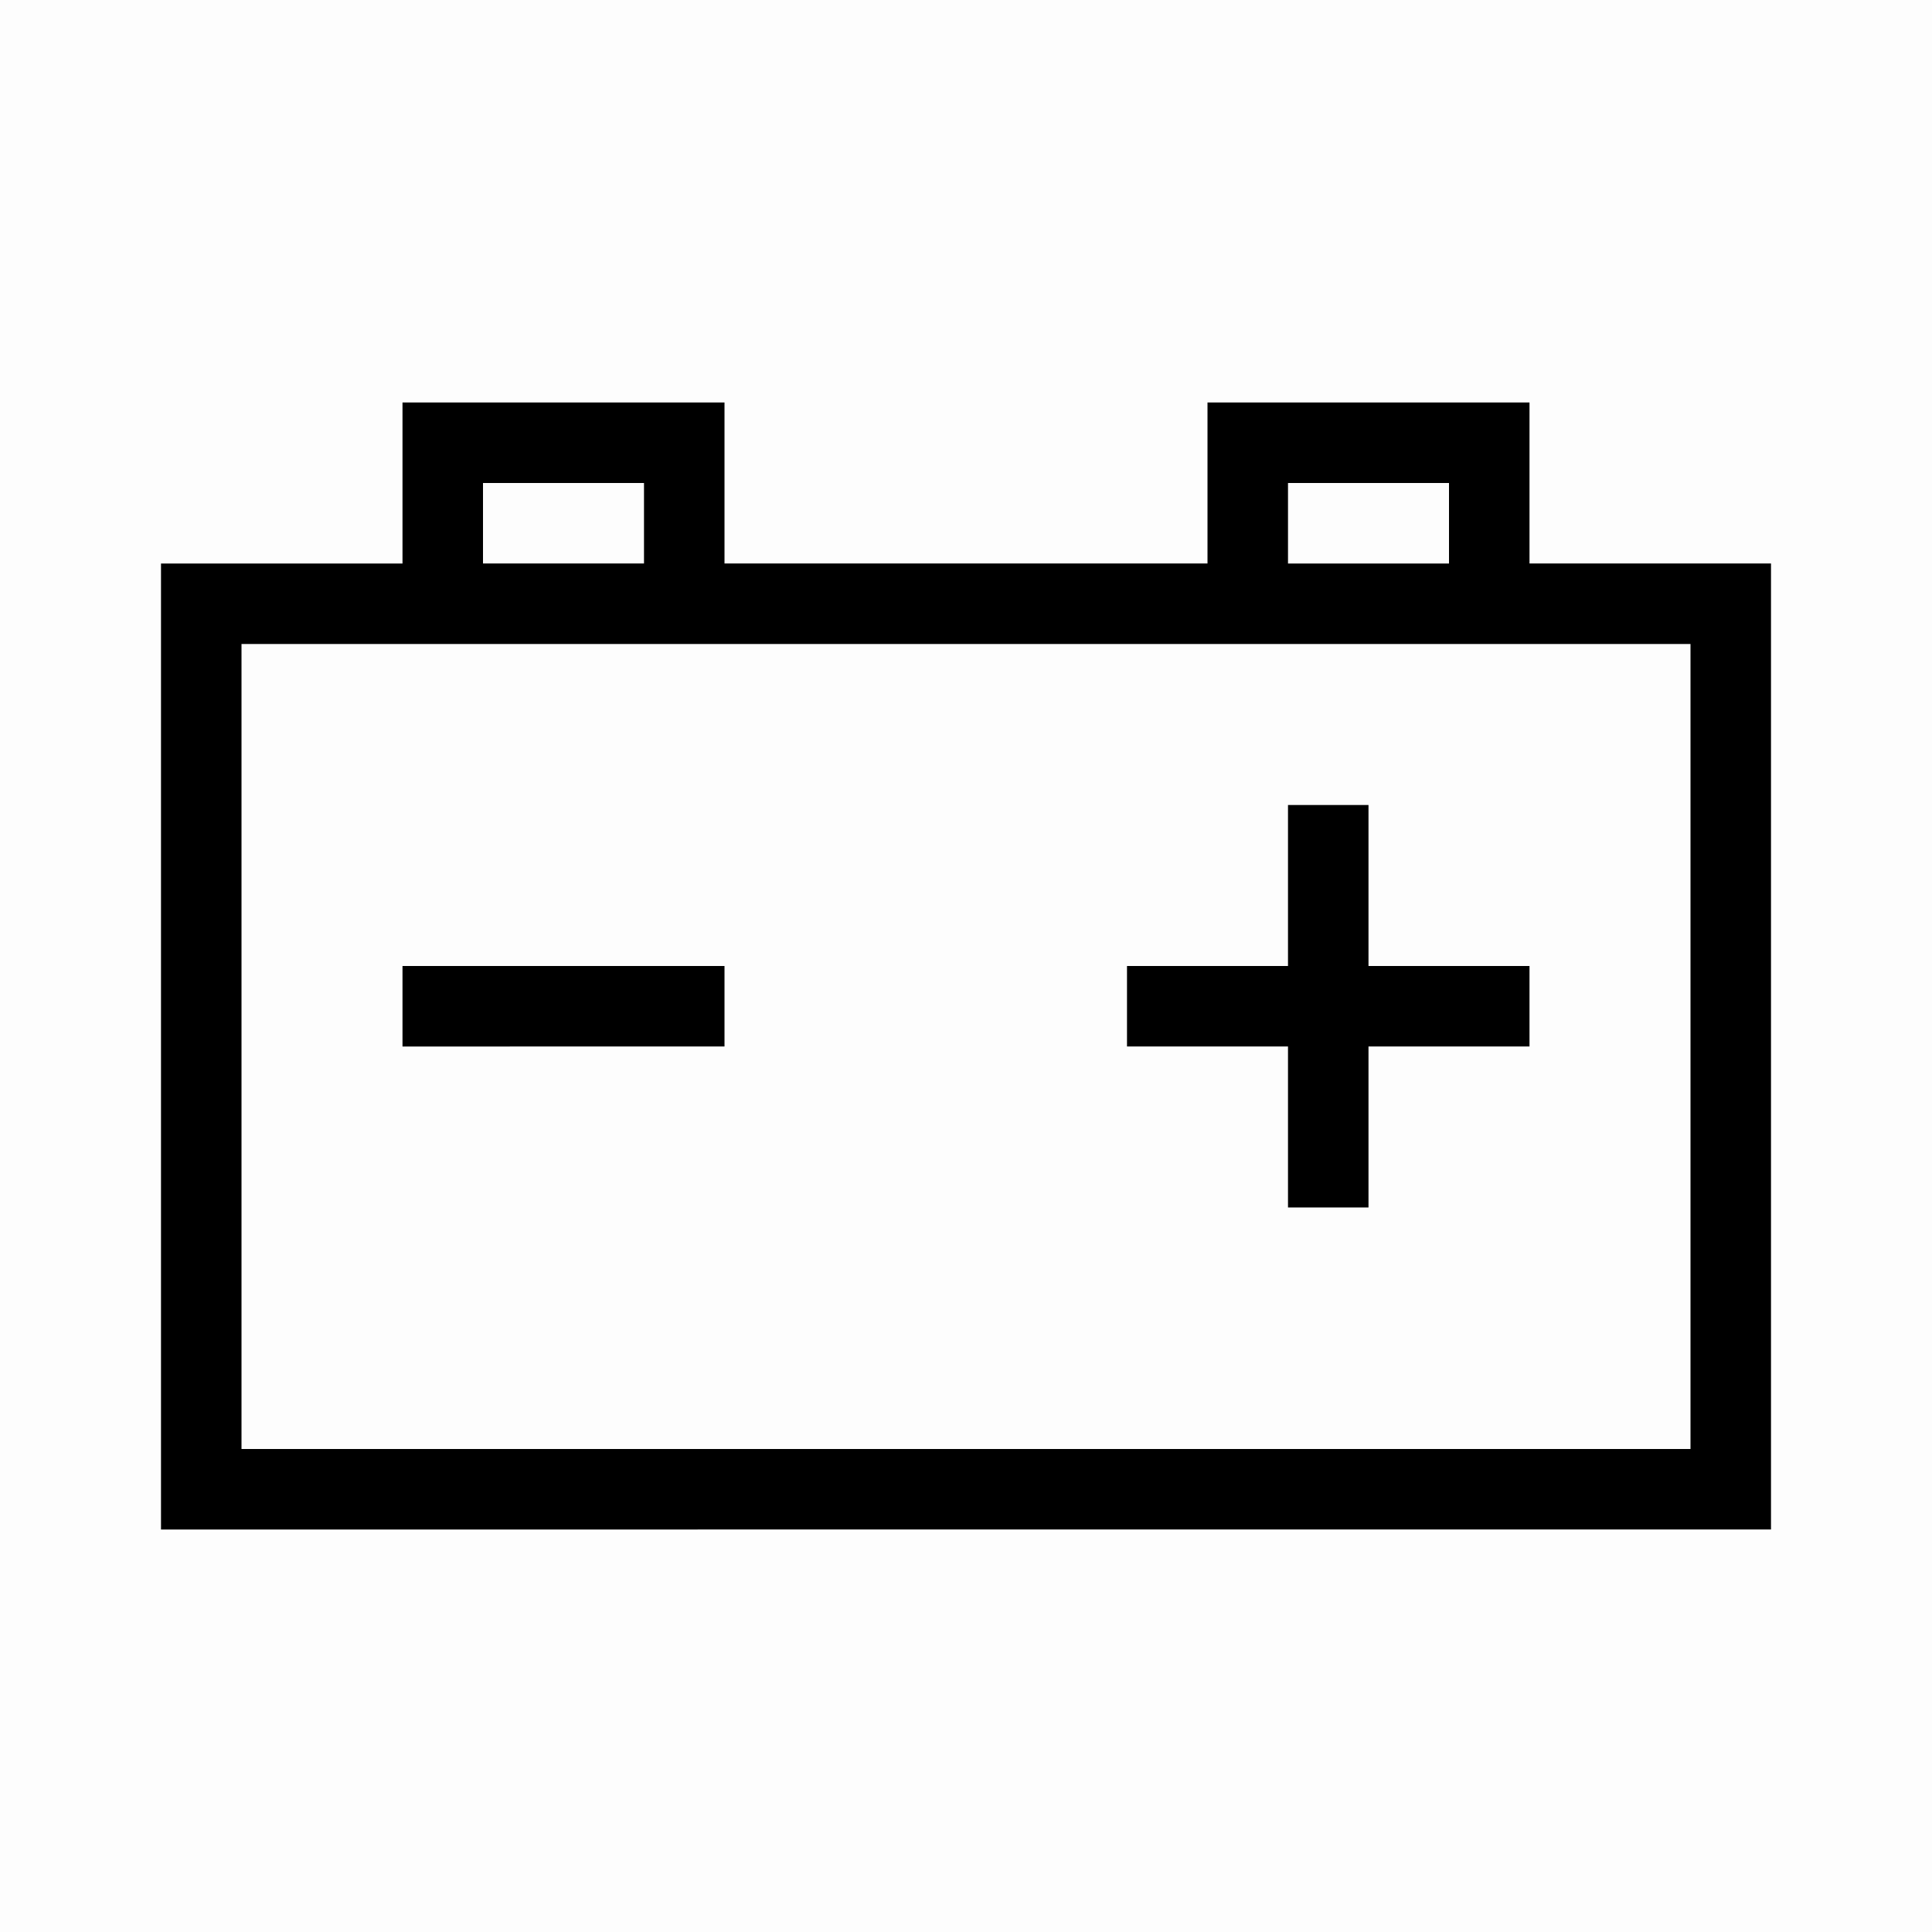 <svg width="24" height="24" fill="none" xmlns="http://www.w3.org/2000/svg"><path fill="currentColor" fill-opacity=".01" d="M0 0h24v24H0z"/><path fill="currentColor" fill-rule="evenodd" d="M5 5h4v2h6V5h4v2h3v12H2V7h3V5Zm1 2h2V6H6v1ZM3 8v10h18V8H3Zm15-1V6h-2v1h2Zm-1 6v2h-1v-2h-2v-1h2v-2h1v2h2v1h-2Zm-8 0H5v-1h4v1Z" clip-rule="evenodd"/></svg>